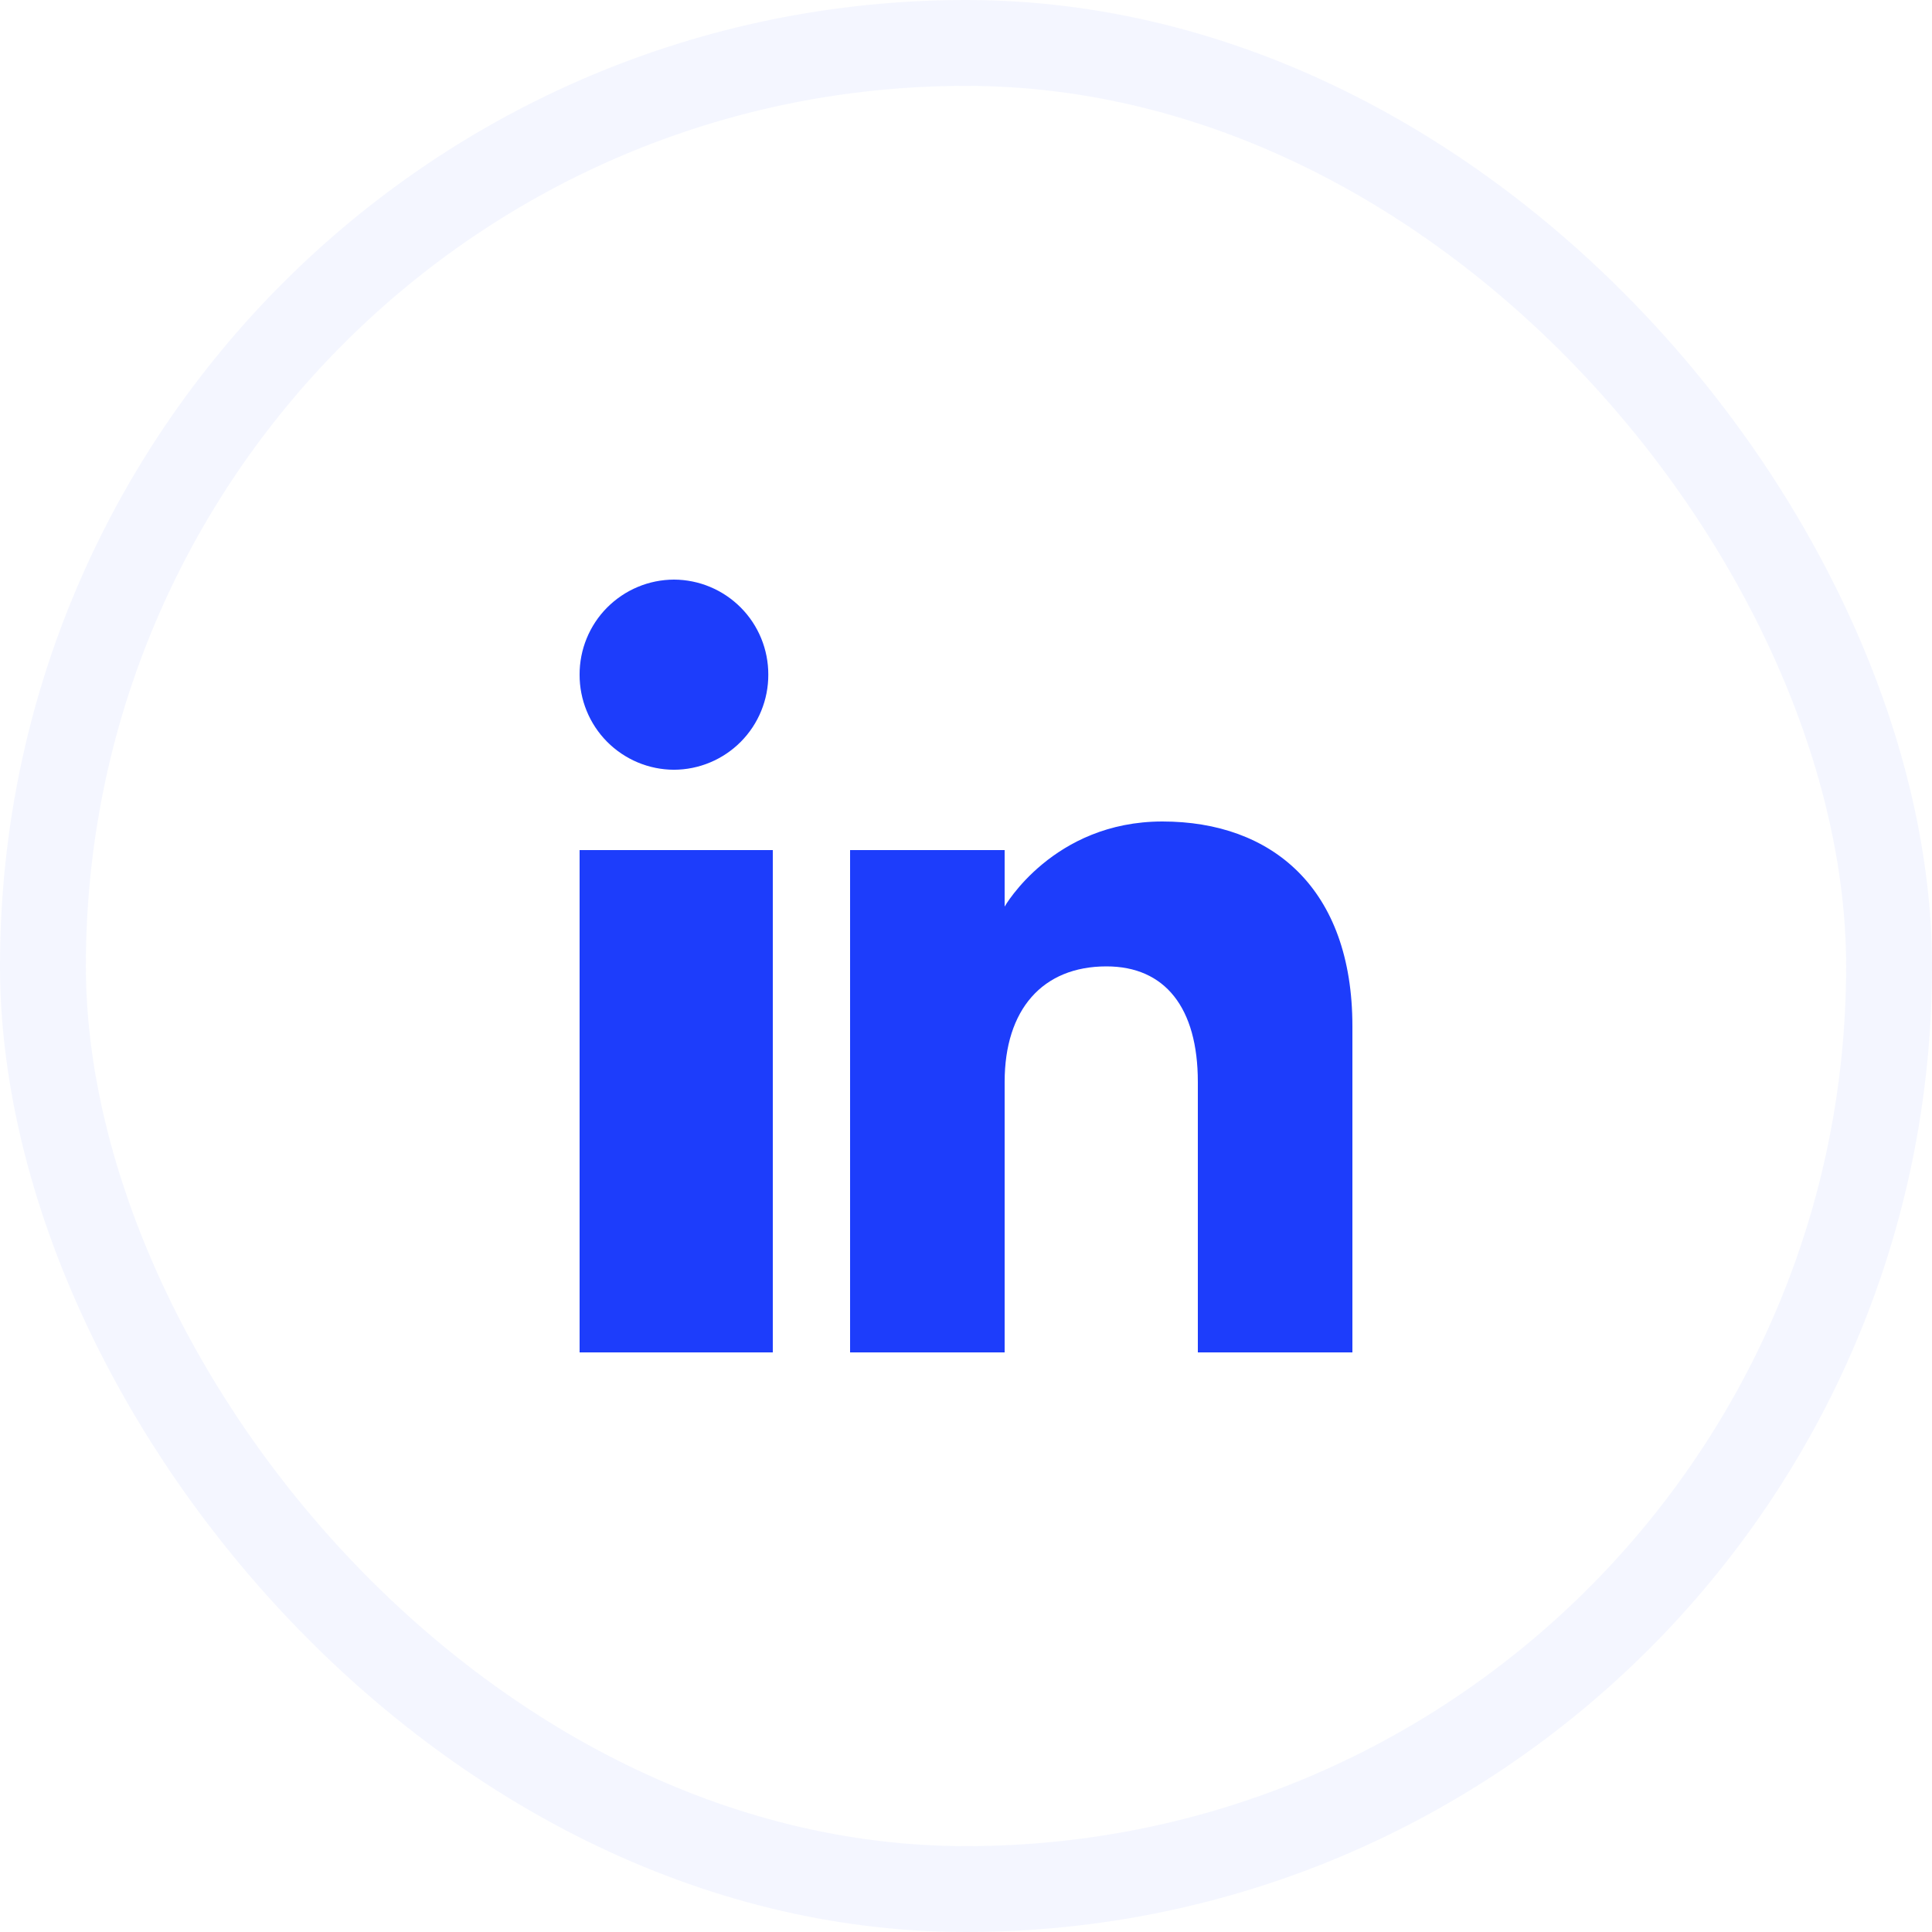 <svg width="45" height="45" viewBox="0 0 45 45" fill="none" xmlns="http://www.w3.org/2000/svg">
<path fill-rule="evenodd" clip-rule="evenodd" d="M31.5 31.5H27.9V25.201C27.9 23.473 27.138 22.509 25.771 22.509C24.283 22.509 23.4 23.513 23.4 25.201V31.5H19.8V19.8H23.4V21.116C23.4 21.116 24.529 19.134 27.075 19.134C29.621 19.134 31.5 20.687 31.5 23.902V31.5ZM15.698 17.929C15.408 17.928 15.121 17.87 14.854 17.758C14.587 17.646 14.344 17.482 14.14 17.277C13.936 17.071 13.774 16.827 13.665 16.559C13.555 16.291 13.499 16.004 13.5 15.714C13.499 15.424 13.555 15.137 13.665 14.869C13.775 14.601 13.936 14.357 14.14 14.152C14.345 13.946 14.587 13.783 14.854 13.671C15.121 13.559 15.408 13.501 15.698 13.5C16.283 13.502 16.843 13.737 17.255 14.152C17.667 14.567 17.897 15.129 17.895 15.714C17.896 16.004 17.84 16.291 17.73 16.559C17.621 16.827 17.459 17.071 17.255 17.277C17.051 17.482 16.809 17.646 16.541 17.758C16.274 17.87 15.988 17.928 15.698 17.929ZM13.5 31.5H18V19.8H13.5V31.5Z" fill="#1D3DFB"/>
<rect x="1" y="1" width="43" height="43" rx="21.5" stroke="#1D3DFB" stroke-opacity="0.05" stroke-width="2"/>
</svg>
